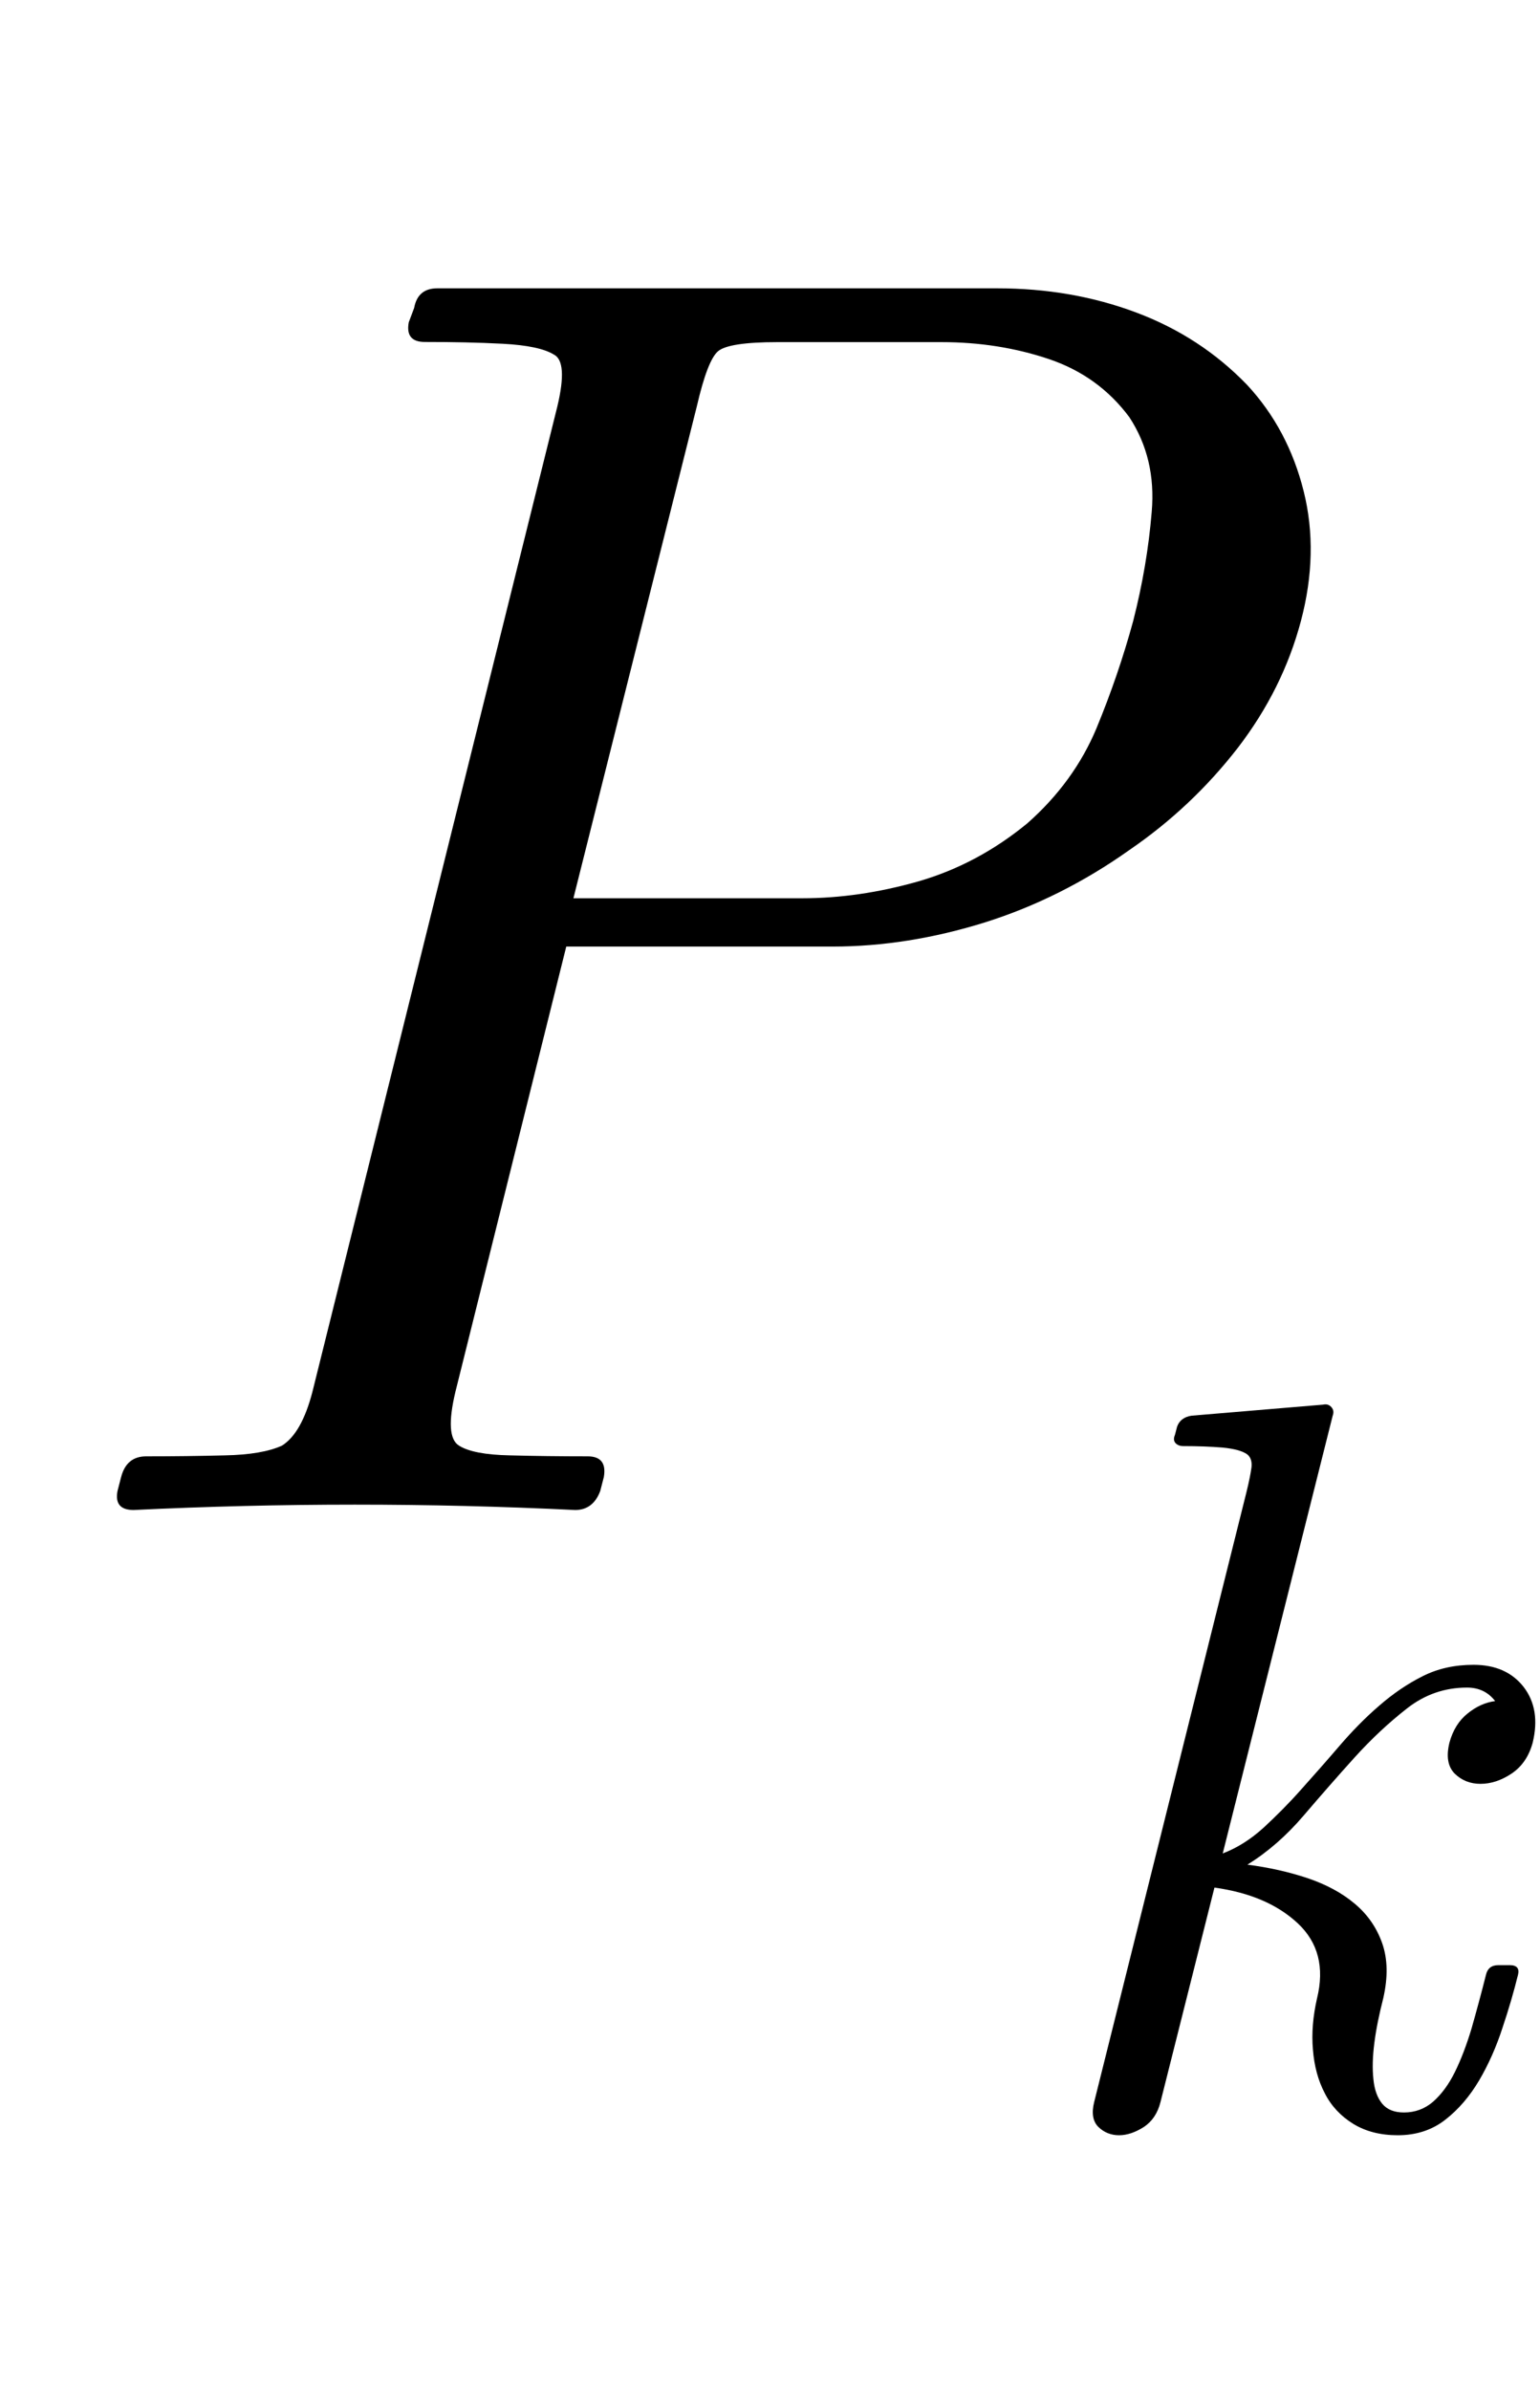 <?xml version="1.0" encoding="utf-8"?>
<!-- Generator: Adobe Illustrator 14.0.0, SVG Export Plug-In . SVG Version: 6.00 Build 43363)  -->
<!DOCTYPE svg PUBLIC "-//W3C//DTD SVG 1.1//EN" "http://www.w3.org/Graphics/SVG/1.1/DTD/svg11.dtd">
<svg version="1.1" xmlns="http://www.w3.org/2000/svg" xmlns:xlink="http://www.w3.org/1999/xlink" x="0px" y="0px" width="9.475px"
	 height="14.698px" viewBox="0 0 9.475 14.698" style="enable-background:new 0 0 9.475 14.698;" xml:space="preserve">
<g id="Layer_1">
</g>
<g id="Layer_2">
	<g id="theGroup">
		<g>
			<g>
				<path d="M7.615,4.6C7.427,4.842,7.206,5.051,6.949,5.227C6.67,5.425,6.373,5.574,6.058,5.673
					C5.743,5.771,5.431,5.821,5.123,5.821H3.484L2.802,8.559C2.758,8.743,2.765,8.854,2.824,8.89
					C2.882,8.927,2.987,8.947,3.137,8.95c0.15,0.004,0.31,0.006,0.479,0.006c0.081,0,0.114,0.043,0.099,0.128L3.693,9.169
					C3.664,9.247,3.612,9.286,3.539,9.286c-0.902-0.044-1.808-0.044-2.717,0c-0.081,0-0.114-0.039-0.099-0.117l0.022-0.085
					c0.022-0.085,0.073-0.128,0.154-0.128c0.168,0,0.33-0.002,0.484-0.006C1.537,8.947,1.654,8.927,1.735,8.89
					c0.081-0.051,0.143-0.161,0.187-0.33L3.429,2.5c0.044-0.184,0.037-0.291-0.022-0.32C3.348,2.144,3.244,2.122,3.093,2.114
					s-0.31-0.011-0.479-0.011c-0.081,0-0.114-0.04-0.099-0.121l0.033-0.088c0.015-0.081,0.062-0.121,0.143-0.121h3.443
					c0.308,0,0.594,0.05,0.857,0.149c0.264,0.099,0.491,0.247,0.682,0.445C7.843,2.55,7.958,2.769,8.021,3.021
					s0.057,0.519-0.017,0.798S7.801,4.358,7.615,4.6z M7.086,3.148c0.019-0.22-0.027-0.414-0.138-0.583
					c-0.125-0.168-0.29-0.288-0.495-0.357c-0.205-0.069-0.425-0.104-0.66-0.104H4.782c-0.198,0-0.319,0.019-0.363,0.055
					s-0.088,0.15-0.132,0.341L3.528,5.524h1.408c0.235,0,0.473-0.035,0.715-0.104C5.893,5.35,6.117,5.231,6.322,5.062
					c0.19-0.168,0.332-0.363,0.424-0.583c0.091-0.22,0.166-0.44,0.226-0.66C7.03,3.592,7.068,3.368,7.086,3.148z"/>
			</g>
			<g>
				<path d="M9.3,10.907c-0.063,0.042-0.127,0.063-0.191,0.063c-0.063,0-0.116-0.021-0.159-0.063
					c-0.042-0.043-0.053-0.106-0.032-0.191c0.021-0.077,0.059-0.137,0.112-0.179c0.053-0.043,0.109-0.068,0.169-0.076
					c-0.043-0.056-0.101-0.083-0.173-0.083c-0.136,0-0.259,0.042-0.369,0.128s-0.218,0.186-0.322,0.301s-0.209,0.235-0.315,0.359
					s-0.221,0.224-0.345,0.301c0.132,0.017,0.256,0.045,0.37,0.083c0.115,0.039,0.212,0.091,0.29,0.157
					c0.079,0.066,0.135,0.147,0.169,0.243c0.034,0.097,0.036,0.208,0.007,0.337c-0.025,0.098-0.044,0.189-0.055,0.275
					c-0.011,0.085-0.013,0.16-0.006,0.224c0.006,0.064,0.024,0.114,0.054,0.151c0.03,0.036,0.074,0.054,0.134,0.054
					c0.068,0,0.128-0.022,0.179-0.066c0.051-0.045,0.096-0.105,0.134-0.182c0.038-0.077,0.072-0.166,0.103-0.269
					c0.029-0.102,0.059-0.212,0.089-0.331c0.009-0.038,0.034-0.058,0.076-0.058h0.07c0.043,0,0.06,0.02,0.051,0.058
					c-0.025,0.102-0.057,0.212-0.096,0.328c-0.038,0.117-0.086,0.225-0.143,0.322c-0.058,0.098-0.127,0.179-0.208,0.242
					c-0.08,0.063-0.178,0.096-0.293,0.096c-0.106,0-0.197-0.023-0.274-0.07c-0.076-0.047-0.135-0.109-0.175-0.188
					c-0.041-0.078-0.065-0.167-0.073-0.268c-0.009-0.1,0-0.205,0.025-0.315c0.047-0.191,0.007-0.345-0.118-0.462
					s-0.296-0.19-0.513-0.22l-0.332,1.319c-0.017,0.068-0.051,0.119-0.102,0.153c-0.052,0.033-0.103,0.051-0.153,0.051
					s-0.094-0.018-0.128-0.052c-0.033-0.033-0.042-0.085-0.025-0.152L7.668,9.18c0.017-0.068,0.027-0.12,0.032-0.156
					c0.004-0.036-0.005-0.063-0.026-0.08c-0.029-0.021-0.08-0.035-0.152-0.042C7.45,8.896,7.369,8.893,7.28,8.893
					c-0.021,0-0.037-0.007-0.048-0.019C7.221,8.861,7.22,8.845,7.229,8.824l0.013-0.05c0.013-0.037,0.042-0.061,0.089-0.068
					l0.81-0.068c0.021-0.005,0.038,0.001,0.051,0.016s0.015,0.032,0.007,0.054l-0.676,2.69c0.089-0.034,0.173-0.087,0.252-0.159
					c0.078-0.072,0.156-0.15,0.232-0.236c0.076-0.085,0.154-0.173,0.232-0.264c0.079-0.092,0.16-0.175,0.246-0.249
					c0.085-0.074,0.174-0.135,0.268-0.182c0.093-0.047,0.197-0.07,0.313-0.07c0.136,0,0.238,0.046,0.309,0.137
					c0.07,0.092,0.088,0.205,0.055,0.342C9.407,10.801,9.364,10.864,9.3,10.907z"/>
			</g>
		</g>
	</g>
</g>
</svg>
